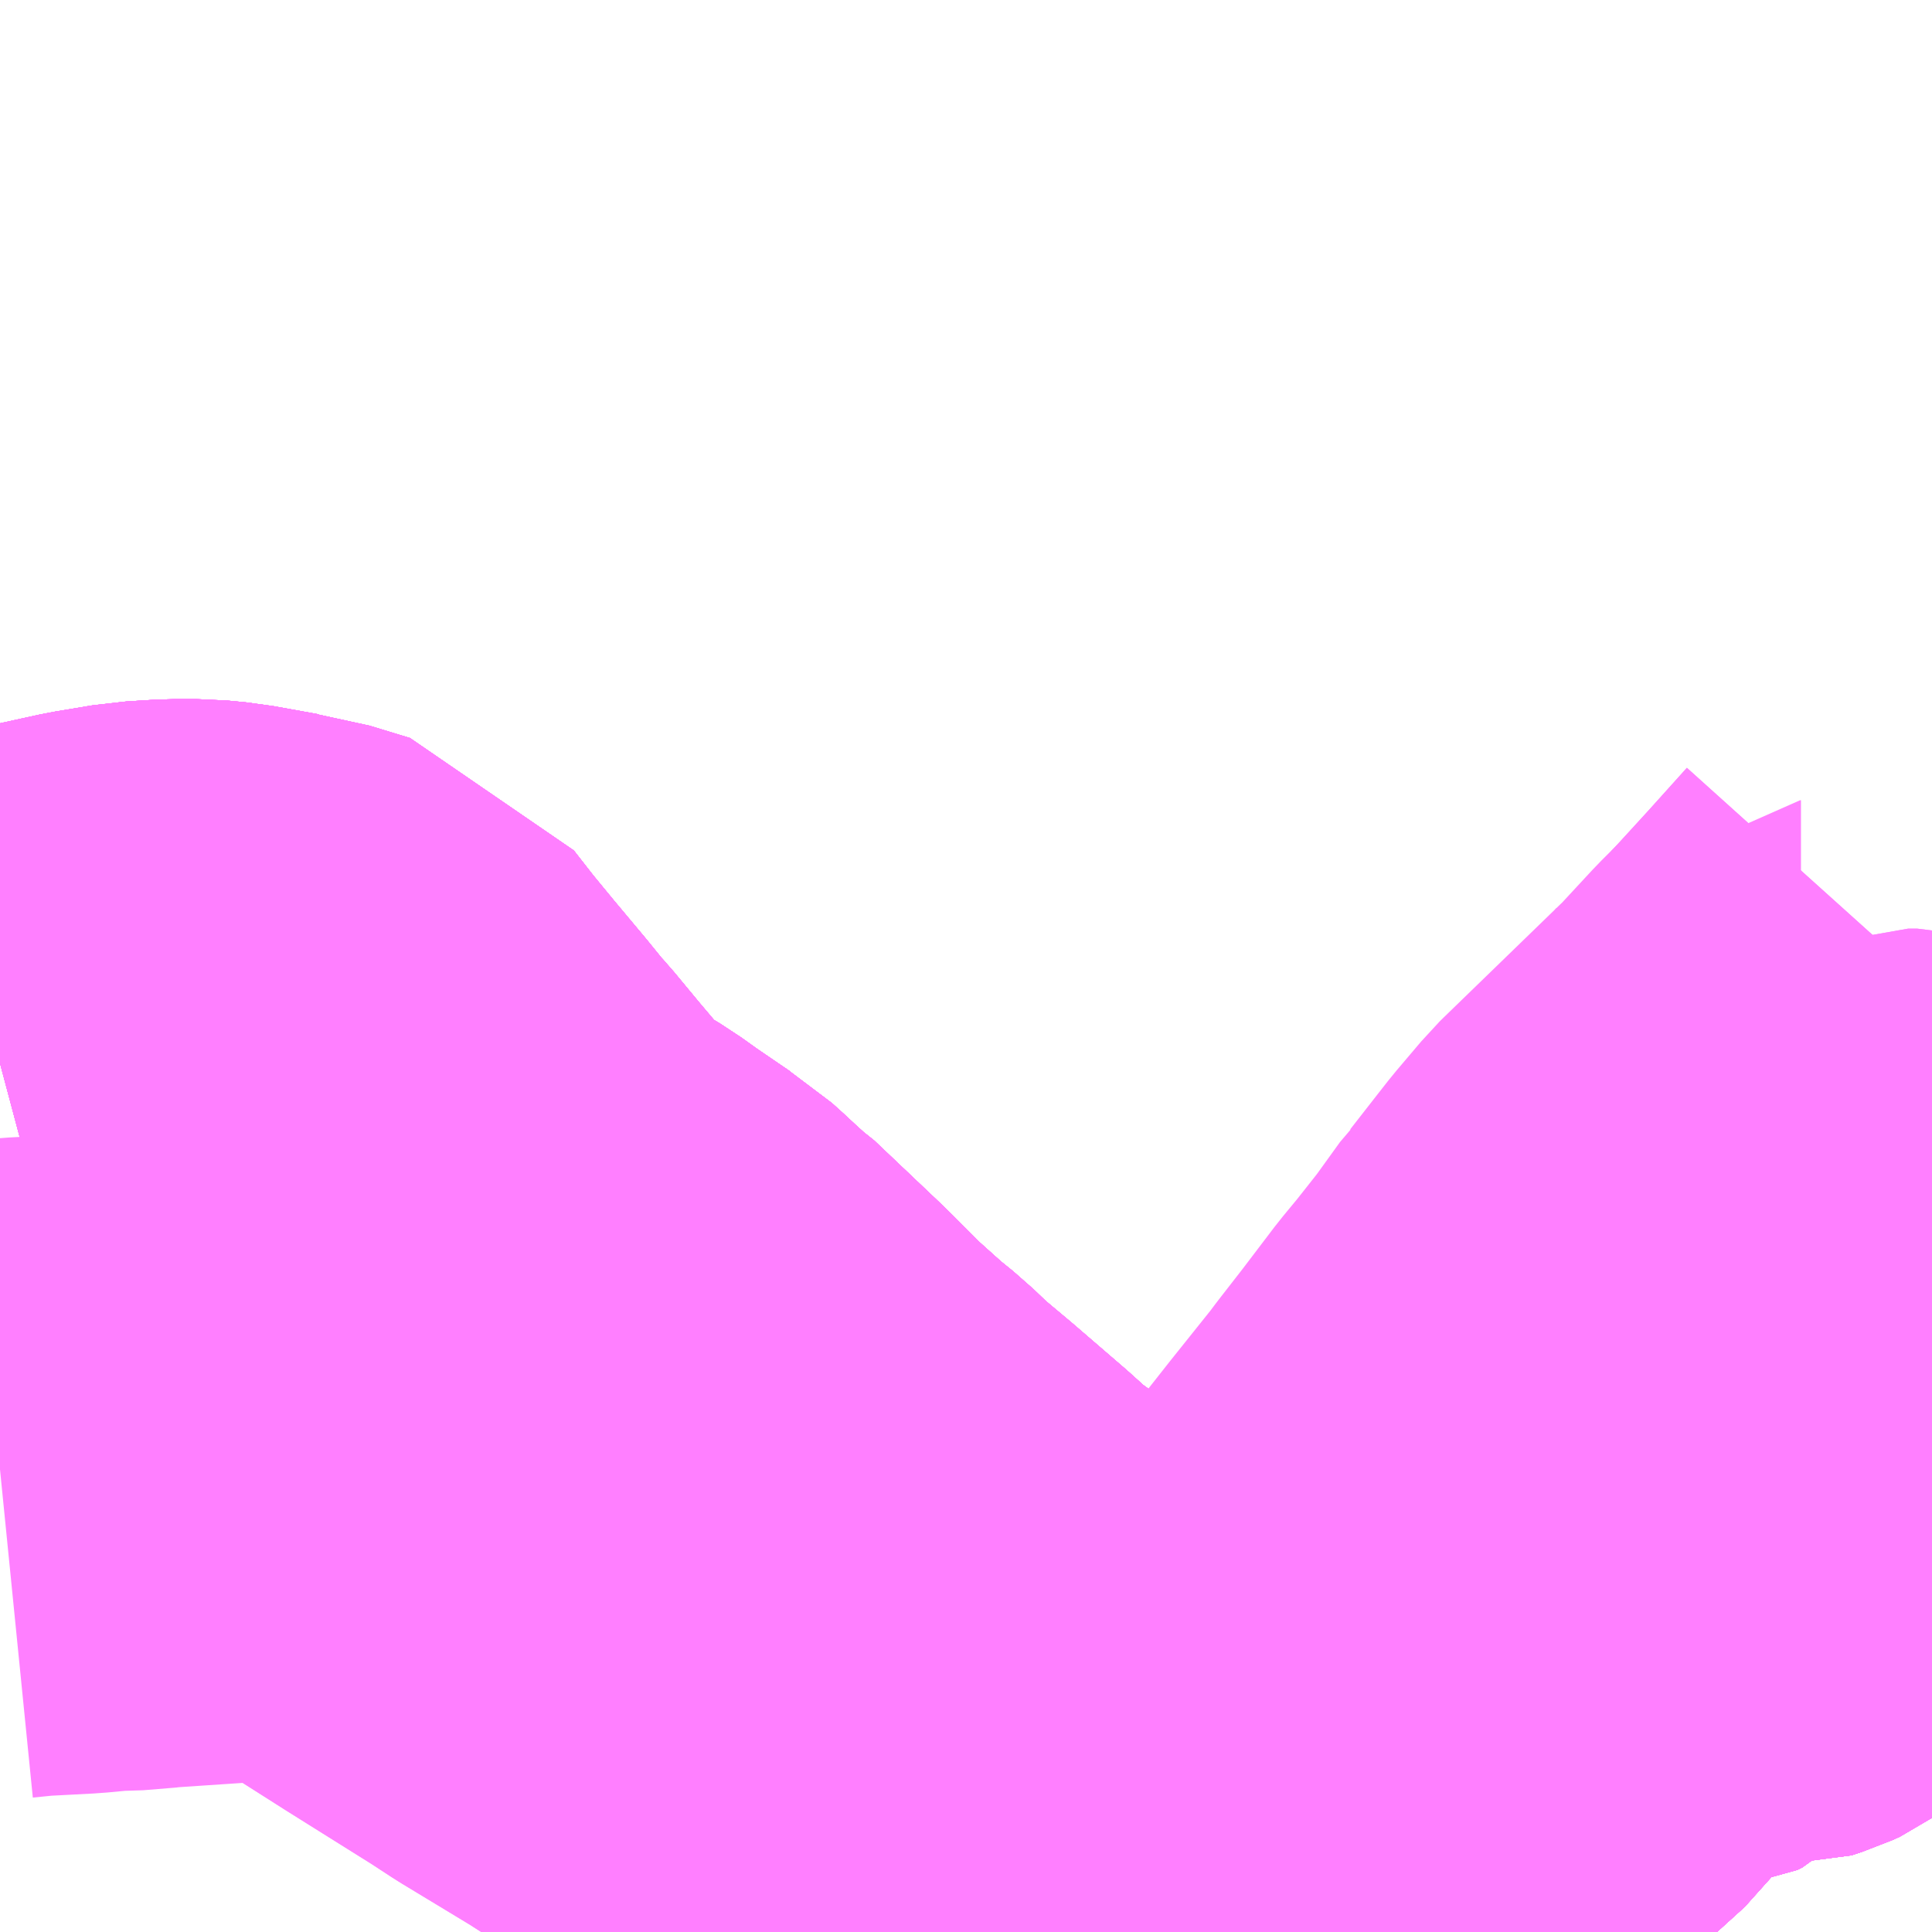 <?xml version="1.0" encoding="UTF-8"?>
<svg  xmlns="http://www.w3.org/2000/svg" xmlns:xlink="http://www.w3.org/1999/xlink" xmlns:go="http://purl.org/svgmap/profile" property="N07_001,N07_002,N07_003,N07_004,N07_005,N07_006,N07_007" viewBox="13489.014 -3445.312 2.197 2.197" go:dataArea="13489.013671875 -3445.3125 2.197265625 2.197265625" >
<globalCoordinateSystem srsName="http://purl.org/crs/84" transform="matrix(100.0,0.0,0.0,-100.0,0.0,0.0)" />
<defs>
 <g id="p0" >
  <circle cx="0.0" cy="0.0" r="3" stroke="green" stroke-width="0.75" vector-effect="non-scaling-stroke" />
 </g>
</defs>
<g fill="none" fill-rule="evenodd" stroke="#FF00FF" stroke-width="0.75" opacity="0.5" vector-effect="non-scaling-stroke" stroke-linejoin="bevel" >
<path content="1,本四海峡バス（株）,かけはし号（神戸）　新神戸駅-洲本BC,12.0,11.0,11.0," xlink:title="1" d="M13490.429,-3443.194L13490.398,-3443.216L13490.392,-3443.221L13490.371,-3443.235L13490.362,-3443.241L13490.275,-3443.301L13490.265,-3443.309L13490.26,-3443.311L13490.231,-3443.331L13490.207,-3443.348L13490.202,-3443.352L13490.175,-3443.372L13490.136,-3443.401L13490.092,-3443.435L13490.079,-3443.444L13490.048,-3443.472L13489.99,-3443.522L13489.953,-3443.553L13489.93,-3443.575L13489.909,-3443.592L13489.87,-3443.627L13489.861,-3443.636L13489.858,-3443.639L13489.828,-3443.669L13489.75,-3443.743L13489.744,-3443.747L13489.733,-3443.757L13489.719,-3443.77L13489.709,-3443.779L13489.701,-3443.784L13489.66,-3443.812L13489.639,-3443.827L13489.586,-3443.859L13489.576,-3443.867L13489.521,-3443.932L13489.492,-3443.967L13489.481,-3443.979L13489.473,-3443.989L13489.46,-3444.005L13489.424,-3444.048L13489.396,-3444.082L13489.371,-3444.114L13489.325,-3444.128L13489.31,-3444.13L13489.308,-3444.131L13489.258,-3444.14L13489.237,-3444.142L13489.213,-3444.142L13489.181,-3444.14L13489.139,-3444.133L13489.098,-3444.124L13489.065,-3444.116L13489.035,-3444.108L13489.029,-3444.107L13489.014,-3444.103"/>
<path content="1,本四海峡バス（株）,かけはし号（神戸）　新神戸駅-洲本BC,12.0,11.0,11.0," xlink:title="1" d="M13491.035,-3443.601L13491.034,-3443.584L13491.03,-3443.572L13491.022,-3443.566L13491.013,-3443.562L13491.001,-3443.558L13490.968,-3443.56L13490.947,-3443.559L13490.936,-3443.556L13490.924,-3443.55L13490.907,-3443.535L13490.896,-3443.524L13490.89,-3443.521L13490.877,-3443.52L13490.856,-3443.531L13490.845,-3443.536L13490.778,-3443.46L13490.726,-3443.402L13490.718,-3443.393L13490.707,-3443.385L13490.699,-3443.383L13490.682,-3443.383L13490.609,-3443.387L13490.594,-3443.389L13490.585,-3443.392L13490.577,-3443.357L13490.57,-3443.34L13490.562,-3443.327L13490.53,-3443.291L13490.51,-3443.271L13490.48,-3443.243L13490.457,-3443.221L13490.429,-3443.194"/>
<path content="1,本四海峡バス（株）,かけはし号（神戸）　新神戸駅-洲本BC,12.0,11.0,11.0," xlink:title="1" d="M13490.455,-3443.115L13490.488,-3443.156L13490.429,-3443.194"/>
<path content="1,淡路タクシー（株）,鮎原線,6.0,6.0,6.0," xlink:title="1" d="M13489.014,-3444.103L13489.029,-3444.107L13489.035,-3444.108L13489.065,-3444.116L13489.098,-3444.124L13489.139,-3444.133L13489.181,-3444.14L13489.213,-3444.142L13489.237,-3444.142L13489.258,-3444.14L13489.308,-3444.131L13489.31,-3444.13L13489.325,-3444.128L13489.371,-3444.114L13489.396,-3444.082L13489.424,-3444.048L13489.46,-3444.005L13489.473,-3443.989L13489.481,-3443.979L13489.492,-3443.967L13489.521,-3443.932L13489.559,-3443.887L13489.576,-3443.867L13489.586,-3443.859"/>
<path content="1,淡路タクシー（株）,鮎原線,6.0,6.0,6.0," xlink:title="1" d="M13489.586,-3443.859L13489.597,-3443.818L13489.604,-3443.787L13489.5,-3443.743L13489.481,-3443.734L13489.476,-3443.731L13489.474,-3443.729L13489.412,-3443.669L13489.389,-3443.667L13489.41,-3443.651L13489.422,-3443.645L13489.54,-3443.57L13489.639,-3443.508L13489.665,-3443.491L13489.741,-3443.445L13489.746,-3443.442L13489.813,-3443.399L13489.828,-3443.39L13489.873,-3443.362L13489.888,-3443.351L13489.903,-3443.335L13489.911,-3443.325L13489.935,-3443.283L13489.965,-3443.244L13489.969,-3443.238L13489.978,-3443.227L13489.995,-3443.211L13490,-3443.207L13490.029,-3443.187L13490.09,-3443.15L13490.12,-3443.13L13490.137,-3443.119L13490.143,-3443.115M13490.455,-3443.115L13490.488,-3443.156L13490.429,-3443.194L13490.398,-3443.216L13490.392,-3443.221L13490.371,-3443.235L13490.362,-3443.241L13490.275,-3443.301L13490.265,-3443.309L13490.26,-3443.311L13490.231,-3443.331L13490.207,-3443.348L13490.202,-3443.352L13490.175,-3443.372L13490.136,-3443.401L13490.092,-3443.435L13490.079,-3443.444L13490.048,-3443.472L13489.99,-3443.522L13489.953,-3443.553L13489.93,-3443.575L13489.909,-3443.592L13489.87,-3443.627L13489.861,-3443.636L13489.858,-3443.639L13489.828,-3443.669L13489.75,-3443.743L13489.744,-3443.747L13489.733,-3443.757L13489.719,-3443.77L13489.709,-3443.779L13489.701,-3443.784L13489.66,-3443.812L13489.639,-3443.827L13489.586,-3443.859"/>
<path content="1,淡路交通（株）,三ノ宮・洲本線,2.5,1.5,1.5," xlink:title="1" d="M13490.429,-3443.194L13490.488,-3443.156L13490.455,-3443.115"/>
<path content="1,淡路交通（株）,三ノ宮・洲本線,2.5,1.5,1.5," xlink:title="1" d="M13490.429,-3443.194L13490.398,-3443.216L13490.392,-3443.221L13490.371,-3443.235L13490.362,-3443.241L13490.275,-3443.301L13490.265,-3443.309L13490.26,-3443.311L13490.231,-3443.331L13490.207,-3443.348L13490.202,-3443.352L13490.175,-3443.372L13490.136,-3443.401L13490.092,-3443.435L13490.079,-3443.444L13490.048,-3443.472L13489.99,-3443.522L13489.953,-3443.553L13489.93,-3443.575L13489.909,-3443.592L13489.87,-3443.627L13489.861,-3443.636L13489.858,-3443.639L13489.828,-3443.669L13489.75,-3443.743L13489.744,-3443.747L13489.733,-3443.757L13489.719,-3443.77L13489.709,-3443.779L13489.701,-3443.784L13489.66,-3443.812L13489.639,-3443.827L13489.586,-3443.859L13489.576,-3443.867L13489.521,-3443.932L13489.492,-3443.967L13489.481,-3443.979L13489.473,-3443.989L13489.46,-3444.005L13489.424,-3444.048L13489.396,-3444.082L13489.371,-3444.114L13489.325,-3444.128L13489.31,-3444.13L13489.308,-3444.131L13489.258,-3444.14L13489.237,-3444.142L13489.213,-3444.142L13489.181,-3444.14L13489.139,-3444.133L13489.098,-3444.124L13489.065,-3444.116L13489.035,-3444.108L13489.029,-3444.107L13489.014,-3444.103"/>
<path content="1,淡路交通（株）,三ノ宮・洲本線,2.5,1.5,1.5," xlink:title="1" d="M13491.035,-3443.601L13491.034,-3443.584L13491.03,-3443.572L13491.022,-3443.566L13491.013,-3443.562L13491.001,-3443.558L13490.968,-3443.56L13490.947,-3443.559L13490.936,-3443.556L13490.924,-3443.55L13490.907,-3443.535L13490.896,-3443.524L13490.89,-3443.521L13490.877,-3443.52L13490.856,-3443.531L13490.845,-3443.536L13490.778,-3443.46L13490.726,-3443.402L13490.718,-3443.393L13490.707,-3443.385L13490.699,-3443.383L13490.682,-3443.383L13490.609,-3443.387L13490.594,-3443.389L13490.585,-3443.392L13490.577,-3443.357L13490.57,-3443.34L13490.562,-3443.327L13490.53,-3443.291L13490.51,-3443.271L13490.48,-3443.243L13490.457,-3443.221L13490.429,-3443.194"/>
<path content="1,淡路交通（株）,大阪・洲本線,4.0,4.0,4.0," xlink:title="1" d="M13490.429,-3443.194L13490.411,-3443.173L13490.409,-3443.17L13490.375,-3443.135L13490.355,-3443.115"/>
<path content="1,淡路交通（株）,大阪・洲本線,4.0,4.0,4.0," xlink:title="1" d="M13490.429,-3443.194L13490.457,-3443.221L13490.48,-3443.243L13490.51,-3443.271L13490.53,-3443.291L13490.562,-3443.327L13490.57,-3443.34L13490.577,-3443.357L13490.585,-3443.392L13490.594,-3443.389L13490.609,-3443.387L13490.682,-3443.383L13490.699,-3443.383L13490.707,-3443.385L13490.718,-3443.393L13490.726,-3443.402L13490.778,-3443.46L13490.845,-3443.536L13490.856,-3443.531L13490.877,-3443.52L13490.89,-3443.521L13490.896,-3443.524L13490.907,-3443.535L13490.924,-3443.55L13490.936,-3443.556L13490.947,-3443.559L13490.968,-3443.56L13491.001,-3443.558L13491.013,-3443.562L13491.022,-3443.566L13491.03,-3443.572L13491.034,-3443.584L13491.035,-3443.601"/>
<path content="1,淡路交通（株）,大阪・洲本線,4.0,4.0,4.0," xlink:title="1" d="M13489.014,-3444.103L13489.029,-3444.107L13489.035,-3444.108L13489.065,-3444.116L13489.098,-3444.124L13489.139,-3444.133L13489.181,-3444.14L13489.213,-3444.142L13489.237,-3444.142L13489.258,-3444.14L13489.308,-3444.131L13489.31,-3444.13L13489.325,-3444.128L13489.371,-3444.114L13489.396,-3444.082L13489.424,-3444.048L13489.46,-3444.005L13489.473,-3443.989L13489.481,-3443.979L13489.492,-3443.967L13489.521,-3443.932L13489.576,-3443.867L13489.586,-3443.859L13489.639,-3443.827L13489.66,-3443.812L13489.701,-3443.784L13489.709,-3443.779L13489.719,-3443.77L13489.733,-3443.757L13489.744,-3443.747L13489.75,-3443.743L13489.828,-3443.669L13489.858,-3443.639L13489.861,-3443.636L13489.87,-3443.627L13489.909,-3443.592L13489.93,-3443.575L13489.953,-3443.553L13489.99,-3443.522L13490.048,-3443.472L13490.079,-3443.444L13490.092,-3443.435L13490.136,-3443.401L13490.175,-3443.372L13490.202,-3443.352L13490.207,-3443.348L13490.231,-3443.331L13490.26,-3443.311L13490.265,-3443.309L13490.275,-3443.301L13490.362,-3443.241L13490.371,-3443.235L13490.392,-3443.221L13490.398,-3443.216L13490.429,-3443.194"/>
<path content="1,淡路交通（株）,学園都市・洲本線,6.0,6.0,6.0," xlink:title="1" d="M13490.429,-3443.194L13490.488,-3443.156L13490.455,-3443.115"/>
<path content="1,淡路交通（株）,学園都市・洲本線,6.0,6.0,6.0," xlink:title="1" d="M13490.429,-3443.194L13490.398,-3443.216L13490.392,-3443.221L13490.371,-3443.235L13490.362,-3443.241L13490.275,-3443.301L13490.265,-3443.309L13490.26,-3443.311L13490.231,-3443.331L13490.207,-3443.348L13490.202,-3443.352L13490.175,-3443.372L13490.136,-3443.401L13490.092,-3443.435L13490.079,-3443.444L13490.048,-3443.472L13489.99,-3443.522L13489.953,-3443.553L13489.93,-3443.575L13489.909,-3443.592L13489.87,-3443.627L13489.861,-3443.636L13489.858,-3443.639L13489.828,-3443.669L13489.75,-3443.743L13489.744,-3443.747L13489.733,-3443.757L13489.719,-3443.77L13489.709,-3443.779L13489.701,-3443.784L13489.66,-3443.812L13489.639,-3443.827L13489.586,-3443.859L13489.576,-3443.867L13489.521,-3443.932L13489.492,-3443.967L13489.481,-3443.979L13489.473,-3443.989L13489.46,-3444.005L13489.424,-3444.048L13489.396,-3444.082L13489.371,-3444.114L13489.325,-3444.128L13489.31,-3444.13L13489.308,-3444.131L13489.258,-3444.14L13489.237,-3444.142L13489.213,-3444.142L13489.181,-3444.14L13489.139,-3444.133L13489.098,-3444.124L13489.065,-3444.116L13489.035,-3444.108L13489.029,-3444.107L13489.014,-3444.103"/>
<path content="1,淡路交通（株）,学園都市・洲本線,6.0,6.0,6.0," xlink:title="1" d="M13491.035,-3443.601L13491.034,-3443.584L13491.03,-3443.572L13491.022,-3443.566L13491.013,-3443.562L13491.001,-3443.558L13490.968,-3443.56L13490.947,-3443.559L13490.936,-3443.556L13490.924,-3443.55L13490.907,-3443.535L13490.896,-3443.524L13490.89,-3443.521L13490.877,-3443.52L13490.856,-3443.531L13490.845,-3443.536L13490.778,-3443.46L13490.726,-3443.402L13490.718,-3443.393L13490.707,-3443.385L13490.699,-3443.383L13490.682,-3443.383L13490.609,-3443.387L13490.594,-3443.389L13490.585,-3443.392L13490.577,-3443.357L13490.57,-3443.34L13490.562,-3443.327L13490.53,-3443.291L13490.51,-3443.271L13490.48,-3443.243L13490.457,-3443.221L13490.429,-3443.194"/>
<path content="1,淡路交通（株）,縦貫線,34.0,28.5,28.5," xlink:title="1" d="M13490.455,-3443.115L13490.488,-3443.156L13490.429,-3443.194L13490.457,-3443.221L13490.48,-3443.243L13490.51,-3443.271L13490.53,-3443.291L13490.562,-3443.327L13490.57,-3443.34L13490.577,-3443.357L13490.585,-3443.392"/>
<path content="1,淡路交通（株）,縦貫線,34.0,28.5,28.5," xlink:title="1" d="M13490.585,-3443.392L13490.585,-3443.4L13490.588,-3443.439L13490.59,-3443.455L13490.593,-3443.466L13490.598,-3443.48L13490.639,-3443.532L13490.687,-3443.592L13490.696,-3443.604L13490.724,-3443.64L13490.762,-3443.69L13490.781,-3443.713L13490.811,-3443.751L13490.842,-3443.794L13490.845,-3443.797L13490.877,-3443.838L13490.888,-3443.852L13490.916,-3443.885L13490.917,-3443.886L13491.051,-3444.016L13491.061,-3444.027L13491.062,-3444.027L13491.1,-3444.068L13491.116,-3444.084L13491.123,-3444.091"/>
<path content="1,淡路交通（株）,縦貫線,34.0,28.5,28.5," xlink:title="1" d="M13490.585,-3443.392L13490.594,-3443.389L13490.609,-3443.387L13490.682,-3443.383L13490.699,-3443.383L13490.707,-3443.385L13490.718,-3443.393L13490.726,-3443.402L13490.778,-3443.46L13490.845,-3443.536L13490.856,-3443.531L13490.877,-3443.52L13490.89,-3443.521L13490.896,-3443.524L13490.907,-3443.535L13490.924,-3443.55L13490.936,-3443.556L13490.947,-3443.559L13490.968,-3443.56L13491.001,-3443.558L13491.013,-3443.562L13491.022,-3443.566L13491.03,-3443.572L13491.034,-3443.584L13491.035,-3443.601L13491.034,-3443.605L13491.03,-3443.624L13491.027,-3443.636L13491.022,-3443.663L13491.004,-3443.713L13491.069,-3443.781L13491.132,-3443.842L13491.162,-3443.87L13491.173,-3443.877L13491.184,-3443.881L13491.194,-3443.881L13491.206,-3443.878L13491.211,-3443.876M13491.211,-3444.023L13491.207,-3444.025L13491.195,-3444.032L13491.188,-3444.036L13491.169,-3444.049L13491.15,-3444.065L13491.123,-3444.091"/>
<path content="1,淡路交通（株）,縦貫線,34.0,28.5,28.5," xlink:title="1" d="M13491.123,-3444.091L13491.166,-3444.138L13491.211,-3444.188"/>
<path content="1,淡路交通（株）,舞子・津名線,8.0,8.0,8.0," xlink:title="1" d="M13491.211,-3444.188L13491.166,-3444.138L13491.123,-3444.091L13491.15,-3444.065L13491.169,-3444.049L13491.188,-3444.036L13491.195,-3444.032L13491.207,-3444.025L13491.211,-3444.023M13491.211,-3443.876L13491.206,-3443.878L13491.194,-3443.881L13491.184,-3443.881L13491.173,-3443.877L13491.162,-3443.87L13491.132,-3443.842L13491.069,-3443.781L13491.004,-3443.713L13491.022,-3443.663L13491.027,-3443.636L13491.03,-3443.624L13491.034,-3443.605L13491.035,-3443.601L13491.034,-3443.584L13491.03,-3443.572L13491.022,-3443.566L13491.013,-3443.562L13491.001,-3443.558L13490.968,-3443.56L13490.947,-3443.559L13490.936,-3443.556L13490.924,-3443.55L13490.907,-3443.535L13490.896,-3443.524L13490.89,-3443.521L13490.877,-3443.52L13490.856,-3443.531L13490.845,-3443.536L13490.778,-3443.46L13490.726,-3443.402L13490.718,-3443.393L13490.707,-3443.385L13490.699,-3443.383L13490.682,-3443.383L13490.609,-3443.387L13490.594,-3443.389L13490.585,-3443.392L13490.577,-3443.357L13490.57,-3443.34L13490.562,-3443.327L13490.53,-3443.291L13490.51,-3443.271L13490.48,-3443.243L13490.457,-3443.221L13490.429,-3443.194L13490.488,-3443.156L13490.455,-3443.115"/>
<path content="1,淡路交通（株）,西浦一宮線,12.5,8.0,8.0," xlink:title="1" d="M13490.455,-3443.115L13490.488,-3443.156L13490.429,-3443.194L13490.457,-3443.221L13490.48,-3443.243L13490.51,-3443.271L13490.53,-3443.291L13490.562,-3443.327L13490.57,-3443.34L13490.577,-3443.357L13490.585,-3443.392L13490.594,-3443.389L13490.609,-3443.387L13490.682,-3443.383L13490.699,-3443.383L13490.707,-3443.385L13490.718,-3443.393L13490.726,-3443.402L13490.778,-3443.46L13490.845,-3443.536L13490.856,-3443.531L13490.877,-3443.52L13490.89,-3443.521L13490.896,-3443.524L13490.907,-3443.535L13490.924,-3443.55L13490.936,-3443.556L13490.947,-3443.559L13490.968,-3443.56L13491.001,-3443.558L13491.013,-3443.562L13491.022,-3443.566L13491.03,-3443.572L13491.034,-3443.584L13491.035,-3443.601"/>
<path content="1,淡路交通（株）,西浦一宮線,12.5,8.0,8.0," xlink:title="1" d="M13489.014,-3443.641L13489.044,-3443.644L13489.101,-3443.647L13489.133,-3443.65L13489.165,-3443.651L13489.18,-3443.653L13489.344,-3443.664L13489.389,-3443.667L13489.41,-3443.651L13489.422,-3443.645L13489.54,-3443.57L13489.639,-3443.508L13489.665,-3443.491L13489.741,-3443.445L13489.746,-3443.442L13489.813,-3443.399L13489.828,-3443.39L13489.873,-3443.362L13489.888,-3443.351L13489.903,-3443.335L13489.911,-3443.325L13489.935,-3443.283L13489.965,-3443.244L13489.969,-3443.238L13489.978,-3443.227L13489.995,-3443.211L13490,-3443.207L13490.005,-3443.202L13490.029,-3443.187L13490.09,-3443.15L13490.12,-3443.13L13490.137,-3443.119L13490.143,-3443.115"/>
<path content="1,神姫バス（株）,神戸空港・三ノ宮-洲本,11.5,10.5,10.5," xlink:title="1" d="M13490.429,-3443.194L13490.488,-3443.156L13490.455,-3443.115"/>
<path content="1,神姫バス（株）,神戸空港・三ノ宮-洲本,11.5,10.5,10.5," xlink:title="1" d="M13490.429,-3443.194L13490.398,-3443.216L13490.392,-3443.221L13490.371,-3443.235L13490.362,-3443.241L13490.275,-3443.301L13490.265,-3443.309L13490.26,-3443.311L13490.231,-3443.331L13490.207,-3443.348L13490.202,-3443.352L13490.175,-3443.372L13490.136,-3443.401L13490.092,-3443.435L13490.079,-3443.444L13490.048,-3443.472L13489.99,-3443.522L13489.953,-3443.553L13489.93,-3443.575L13489.909,-3443.592L13489.87,-3443.627L13489.861,-3443.636L13489.858,-3443.639L13489.828,-3443.669L13489.75,-3443.743L13489.744,-3443.747L13489.733,-3443.757L13489.719,-3443.77L13489.709,-3443.779L13489.701,-3443.784L13489.66,-3443.812L13489.639,-3443.827L13489.586,-3443.859L13489.576,-3443.867L13489.521,-3443.932L13489.492,-3443.967L13489.481,-3443.979L13489.473,-3443.989L13489.46,-3444.005L13489.424,-3444.048L13489.396,-3444.082L13489.371,-3444.114L13489.325,-3444.128L13489.31,-3444.13L13489.308,-3444.131L13489.258,-3444.14L13489.237,-3444.142L13489.213,-3444.142L13489.181,-3444.14L13489.139,-3444.133L13489.098,-3444.124L13489.065,-3444.116L13489.035,-3444.108L13489.029,-3444.107L13489.014,-3444.103"/>
<path content="1,神姫バス（株）,神戸空港・三ノ宮-洲本,11.5,10.5,10.5," xlink:title="1" d="M13491.035,-3443.601L13491.034,-3443.584L13491.03,-3443.572L13491.022,-3443.566L13491.013,-3443.562L13491.001,-3443.558L13490.968,-3443.56L13490.947,-3443.559L13490.936,-3443.556L13490.924,-3443.55L13490.907,-3443.535L13490.896,-3443.524L13490.89,-3443.521L13490.877,-3443.52L13490.856,-3443.531L13490.845,-3443.536L13490.778,-3443.46L13490.726,-3443.402L13490.718,-3443.393L13490.707,-3443.385L13490.699,-3443.383L13490.682,-3443.383L13490.609,-3443.387L13490.594,-3443.389L13490.585,-3443.392L13490.577,-3443.357L13490.57,-3443.34L13490.562,-3443.327L13490.53,-3443.291L13490.51,-3443.271L13490.48,-3443.243L13490.457,-3443.221L13490.429,-3443.194"/>
<path content="1,阪急バス（株）,津名・洲本行（パールエクスプレス洲本号）,8.0,8.0,8.0," xlink:title="1" d="M13490.429,-3443.194L13490.411,-3443.173L13490.409,-3443.17L13490.375,-3443.135L13490.355,-3443.115"/>
<path content="1,阪急バス（株）,津名・洲本行（パールエクスプレス洲本号）,8.0,8.0,8.0," xlink:title="1" d="M13490.429,-3443.194L13490.457,-3443.221L13490.48,-3443.243L13490.51,-3443.271L13490.53,-3443.291L13490.562,-3443.327L13490.57,-3443.34L13490.577,-3443.357L13490.585,-3443.392L13490.594,-3443.389L13490.609,-3443.387L13490.682,-3443.383L13490.699,-3443.383L13490.707,-3443.385L13490.718,-3443.393L13490.726,-3443.402L13490.778,-3443.46L13490.845,-3443.536L13490.856,-3443.531L13490.877,-3443.52L13490.89,-3443.521L13490.896,-3443.524L13490.907,-3443.535L13490.924,-3443.55L13490.936,-3443.556L13490.947,-3443.559L13490.968,-3443.56L13491.001,-3443.558L13491.013,-3443.562L13491.022,-3443.566L13491.03,-3443.572L13491.034,-3443.584L13491.035,-3443.601"/>
<path content="1,阪急バス（株）,津名・洲本行（パールエクスプレス洲本号）,8.0,8.0,8.0," xlink:title="1" d="M13489.014,-3444.103L13489.029,-3444.107L13489.035,-3444.108L13489.065,-3444.116L13489.098,-3444.124L13489.139,-3444.133L13489.181,-3444.14L13489.213,-3444.142L13489.237,-3444.142L13489.258,-3444.14L13489.308,-3444.131L13489.31,-3444.13L13489.325,-3444.128L13489.371,-3444.114L13489.396,-3444.082L13489.424,-3444.048L13489.46,-3444.005L13489.473,-3443.989L13489.481,-3443.979L13489.492,-3443.967L13489.521,-3443.932L13489.576,-3443.867L13489.586,-3443.859L13489.639,-3443.827L13489.66,-3443.812L13489.701,-3443.784L13489.709,-3443.779L13489.719,-3443.77L13489.733,-3443.757L13489.744,-3443.747L13489.75,-3443.743L13489.828,-3443.669L13489.858,-3443.639L13489.861,-3443.636L13489.87,-3443.627L13489.909,-3443.592L13489.93,-3443.575L13489.953,-3443.553L13489.99,-3443.522L13490.048,-3443.472L13490.079,-3443.444L13490.092,-3443.435L13490.136,-3443.401L13490.175,-3443.372L13490.202,-3443.352L13490.207,-3443.348L13490.231,-3443.331L13490.26,-3443.311L13490.265,-3443.309L13490.275,-3443.301L13490.362,-3443.241L13490.371,-3443.235L13490.392,-3443.221L13490.398,-3443.216L13490.429,-3443.194"/>
<path content="1,（株）神戸山陽バス,おにおん60　学園都市～洲本線,6.0,6.0,6.0," xlink:title="1" d="M13490.429,-3443.194L13490.488,-3443.156L13490.455,-3443.115"/>
<path content="1,（株）神戸山陽バス,おにおん60　学園都市～洲本線,6.0,6.0,6.0," xlink:title="1" d="M13490.429,-3443.194L13490.398,-3443.216L13490.392,-3443.221L13490.371,-3443.235L13490.362,-3443.241L13490.275,-3443.301L13490.265,-3443.309L13490.26,-3443.311L13490.231,-3443.331L13490.207,-3443.348L13490.202,-3443.352L13490.175,-3443.372L13490.136,-3443.401L13490.092,-3443.435L13490.079,-3443.444L13490.048,-3443.472L13489.99,-3443.522L13489.953,-3443.553L13489.93,-3443.575L13489.909,-3443.592L13489.87,-3443.627L13489.861,-3443.636L13489.858,-3443.639L13489.828,-3443.669L13489.75,-3443.743L13489.744,-3443.747L13489.733,-3443.757L13489.719,-3443.77L13489.709,-3443.779L13489.701,-3443.784L13489.66,-3443.812L13489.639,-3443.827L13489.586,-3443.859L13489.576,-3443.867L13489.521,-3443.932L13489.492,-3443.967L13489.481,-3443.979L13489.473,-3443.989L13489.46,-3444.005L13489.424,-3444.048L13489.396,-3444.082L13489.371,-3444.114L13489.325,-3444.128L13489.31,-3444.13L13489.308,-3444.131L13489.258,-3444.14L13489.237,-3444.142L13489.213,-3444.142L13489.181,-3444.14L13489.139,-3444.133L13489.098,-3444.124L13489.065,-3444.116L13489.035,-3444.108L13489.029,-3444.107L13489.014,-3444.103"/>
<path content="1,（株）神戸山陽バス,おにおん60　学園都市～洲本線,6.0,6.0,6.0," xlink:title="1" d="M13491.035,-3443.601L13491.034,-3443.584L13491.03,-3443.572L13491.022,-3443.566L13491.013,-3443.562L13491.001,-3443.558L13490.968,-3443.56L13490.947,-3443.559L13490.936,-3443.556L13490.924,-3443.55L13490.907,-3443.535L13490.896,-3443.524L13490.89,-3443.521L13490.877,-3443.52L13490.856,-3443.531L13490.845,-3443.536L13490.778,-3443.46L13490.726,-3443.402L13490.718,-3443.393L13490.707,-3443.385L13490.699,-3443.383L13490.682,-3443.383L13490.609,-3443.387L13490.594,-3443.389L13490.585,-3443.392L13490.577,-3443.357L13490.57,-3443.34L13490.562,-3443.327L13490.53,-3443.291L13490.51,-3443.271L13490.48,-3443.243L13490.457,-3443.221L13490.429,-3443.194"/>
</g>
</svg>

